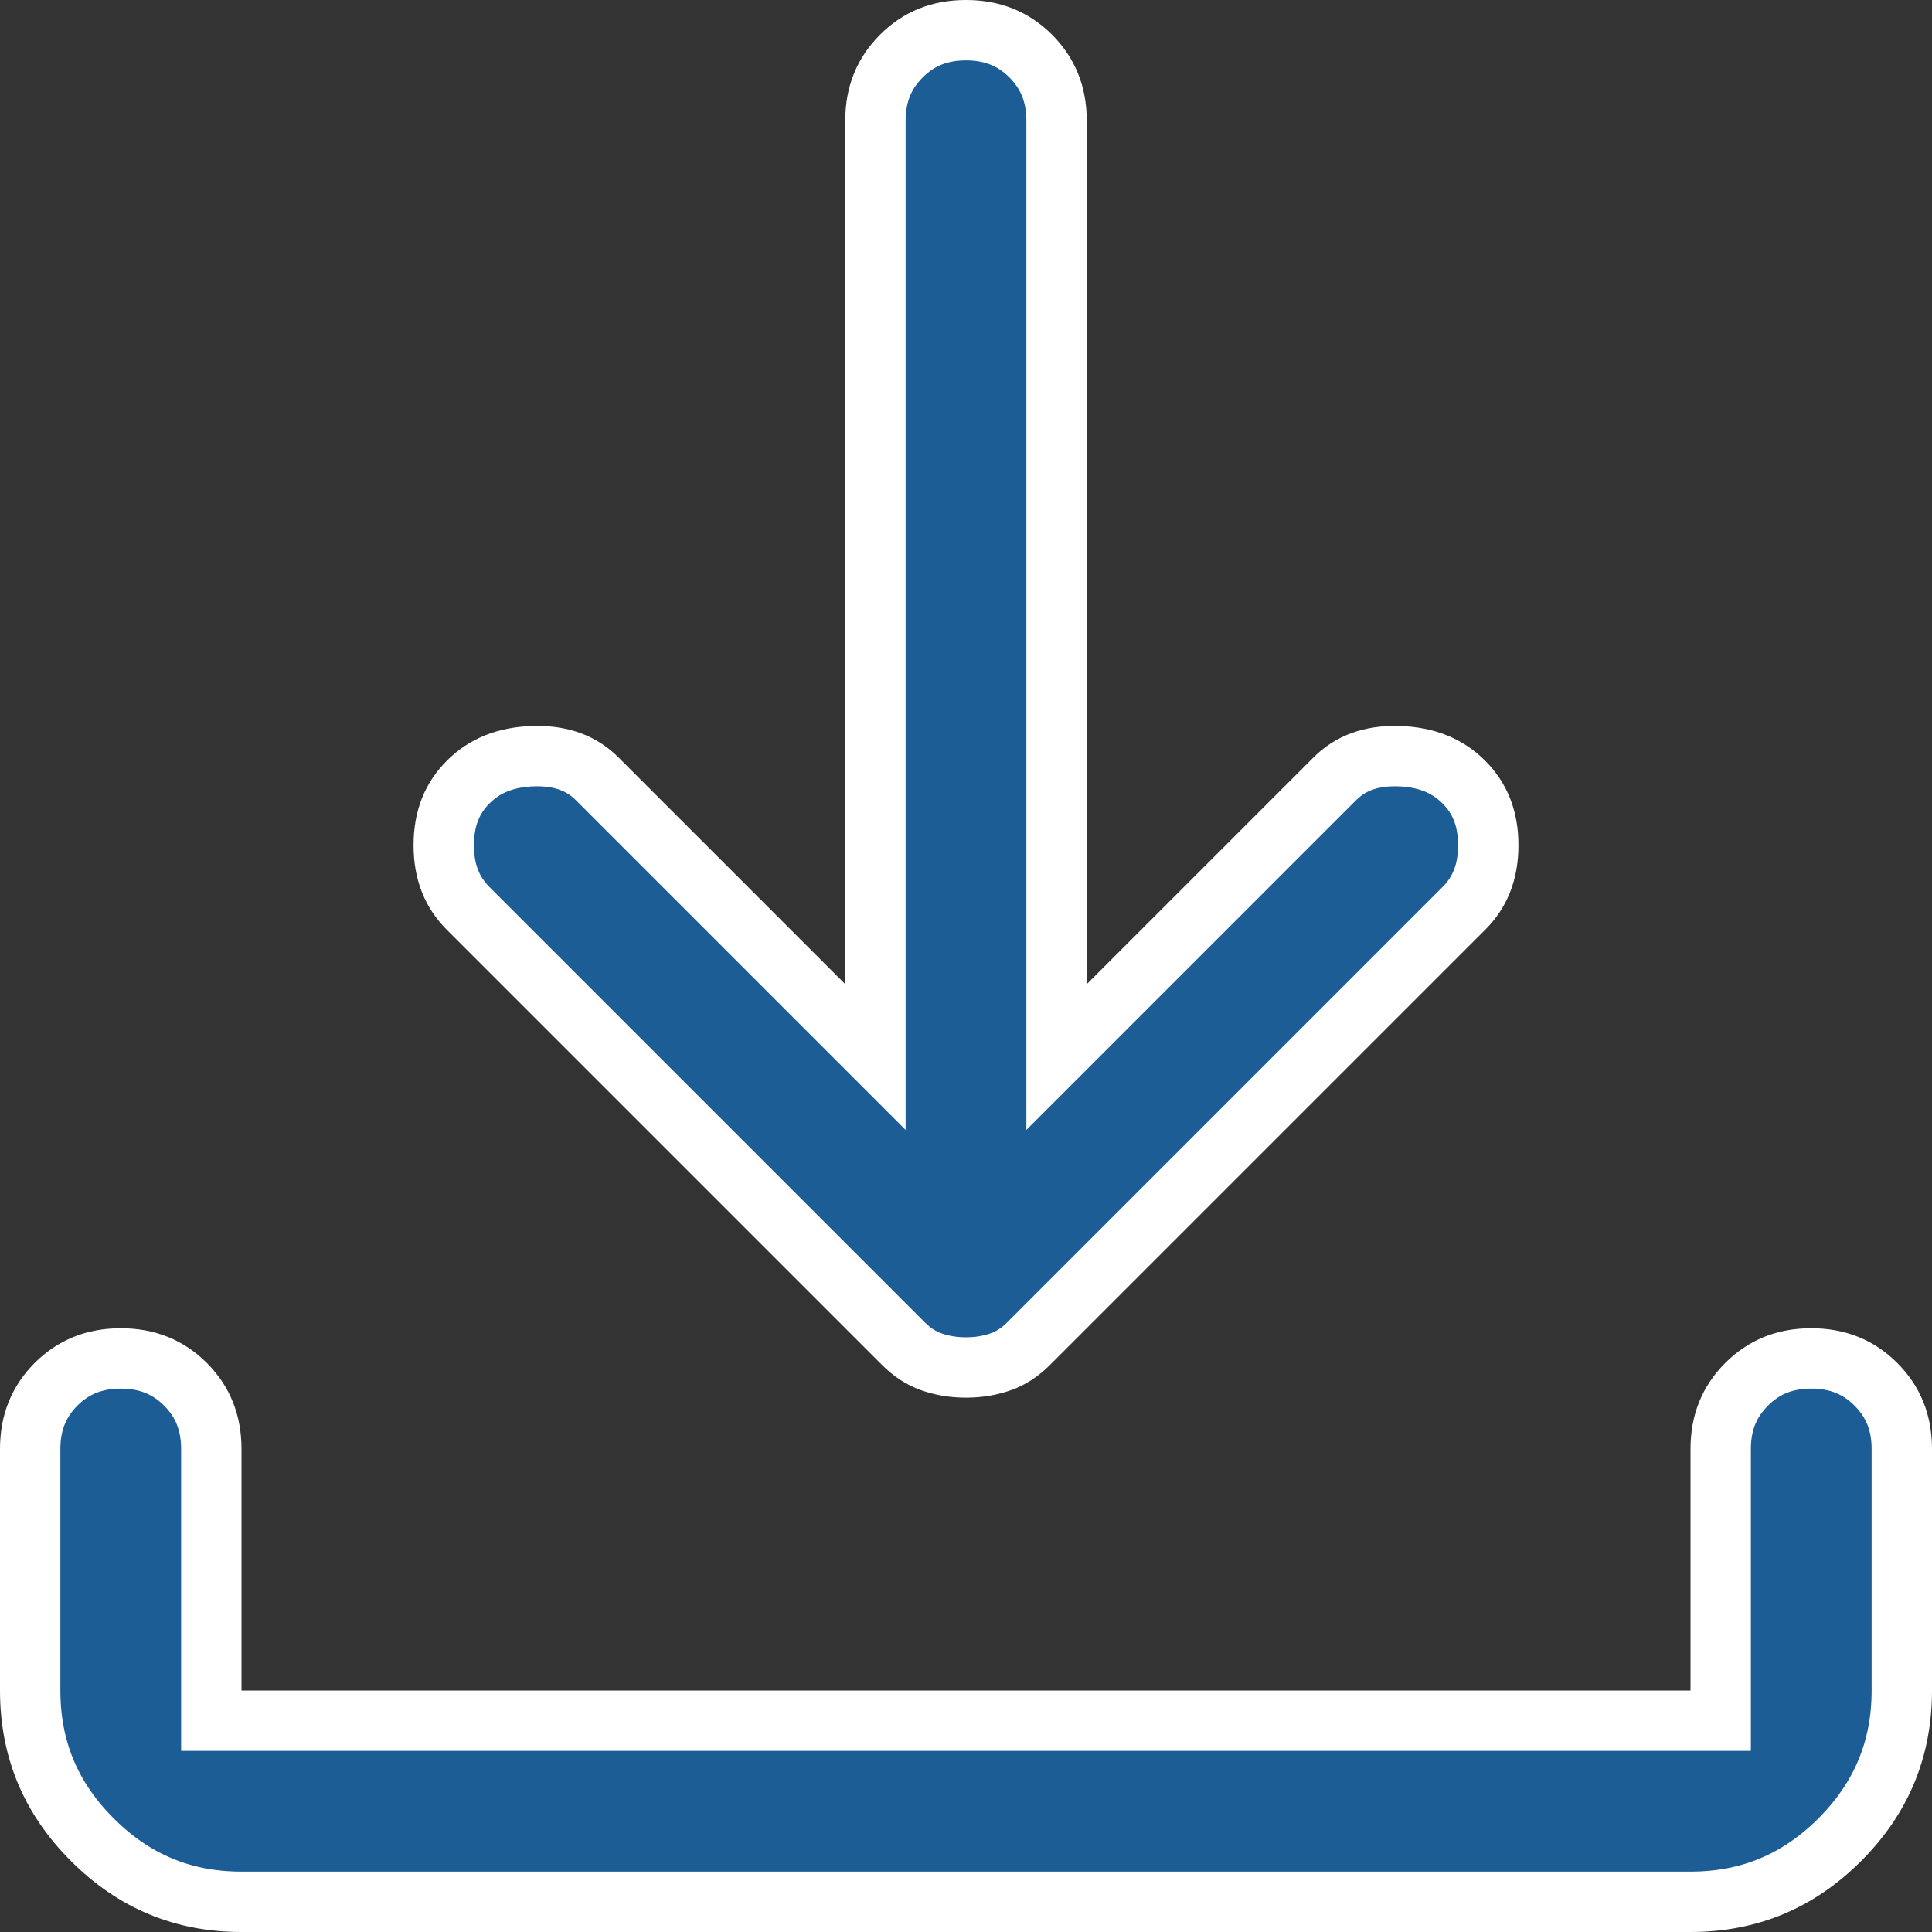 <svg width="16" height="16" viewBox="0 0 16 16" fill="none" xmlns="http://www.w3.org/2000/svg">
<rect x="0" y="0" width="16" height="16" fill="#333333" stroke="none"/>
<path d="M7.71 11.277L7.708 11.276C7.632 11.249 7.554 11.201 7.477 11.123L3.877 7.523C3.745 7.391 3.675 7.224 3.675 7C3.675 6.776 3.745 6.609 3.877 6.477C4.009 6.344 4.183 6.269 4.419 6.262C4.652 6.256 4.82 6.323 4.948 6.452L6.823 8.327L7.25 8.754V8.15V1C7.25 0.78 7.322 0.607 7.465 0.464C7.607 0.322 7.779 0.25 8 0.25C8.22 0.25 8.393 0.322 8.536 0.464C8.678 0.607 8.75 0.78 8.75 1V8.15V8.754L9.177 8.327L11.052 6.452C11.18 6.323 11.348 6.256 11.581 6.262C11.817 6.269 11.991 6.344 12.123 6.477C12.255 6.609 12.325 6.776 12.325 7C12.325 7.224 12.255 7.391 12.123 7.523L8.523 11.123C8.446 11.201 8.368 11.249 8.292 11.276L8.29 11.277C8.203 11.308 8.107 11.325 8 11.325C7.893 11.325 7.797 11.308 7.71 11.277ZM15.75 14C15.75 14.483 15.581 14.891 15.236 15.236C14.891 15.581 14.483 15.75 14 15.75H2C1.517 15.75 1.11 15.581 0.765 15.236C0.419 14.891 0.25 14.483 0.25 14V12C0.25 11.78 0.322 11.607 0.464 11.464C0.607 11.322 0.78 11.25 1 11.25C1.22 11.25 1.393 11.322 1.536 11.464C1.678 11.607 1.75 11.78 1.75 12V14V14.25H2H14H14.25V14V12C14.25 11.78 14.322 11.607 14.465 11.464C14.607 11.322 14.78 11.25 15 11.25C15.22 11.25 15.393 11.322 15.535 11.464C15.678 11.607 15.75 11.78 15.75 12V14Z" fill="#1C5D95" stroke="white" stroke-width="0.5"/>
</svg>
